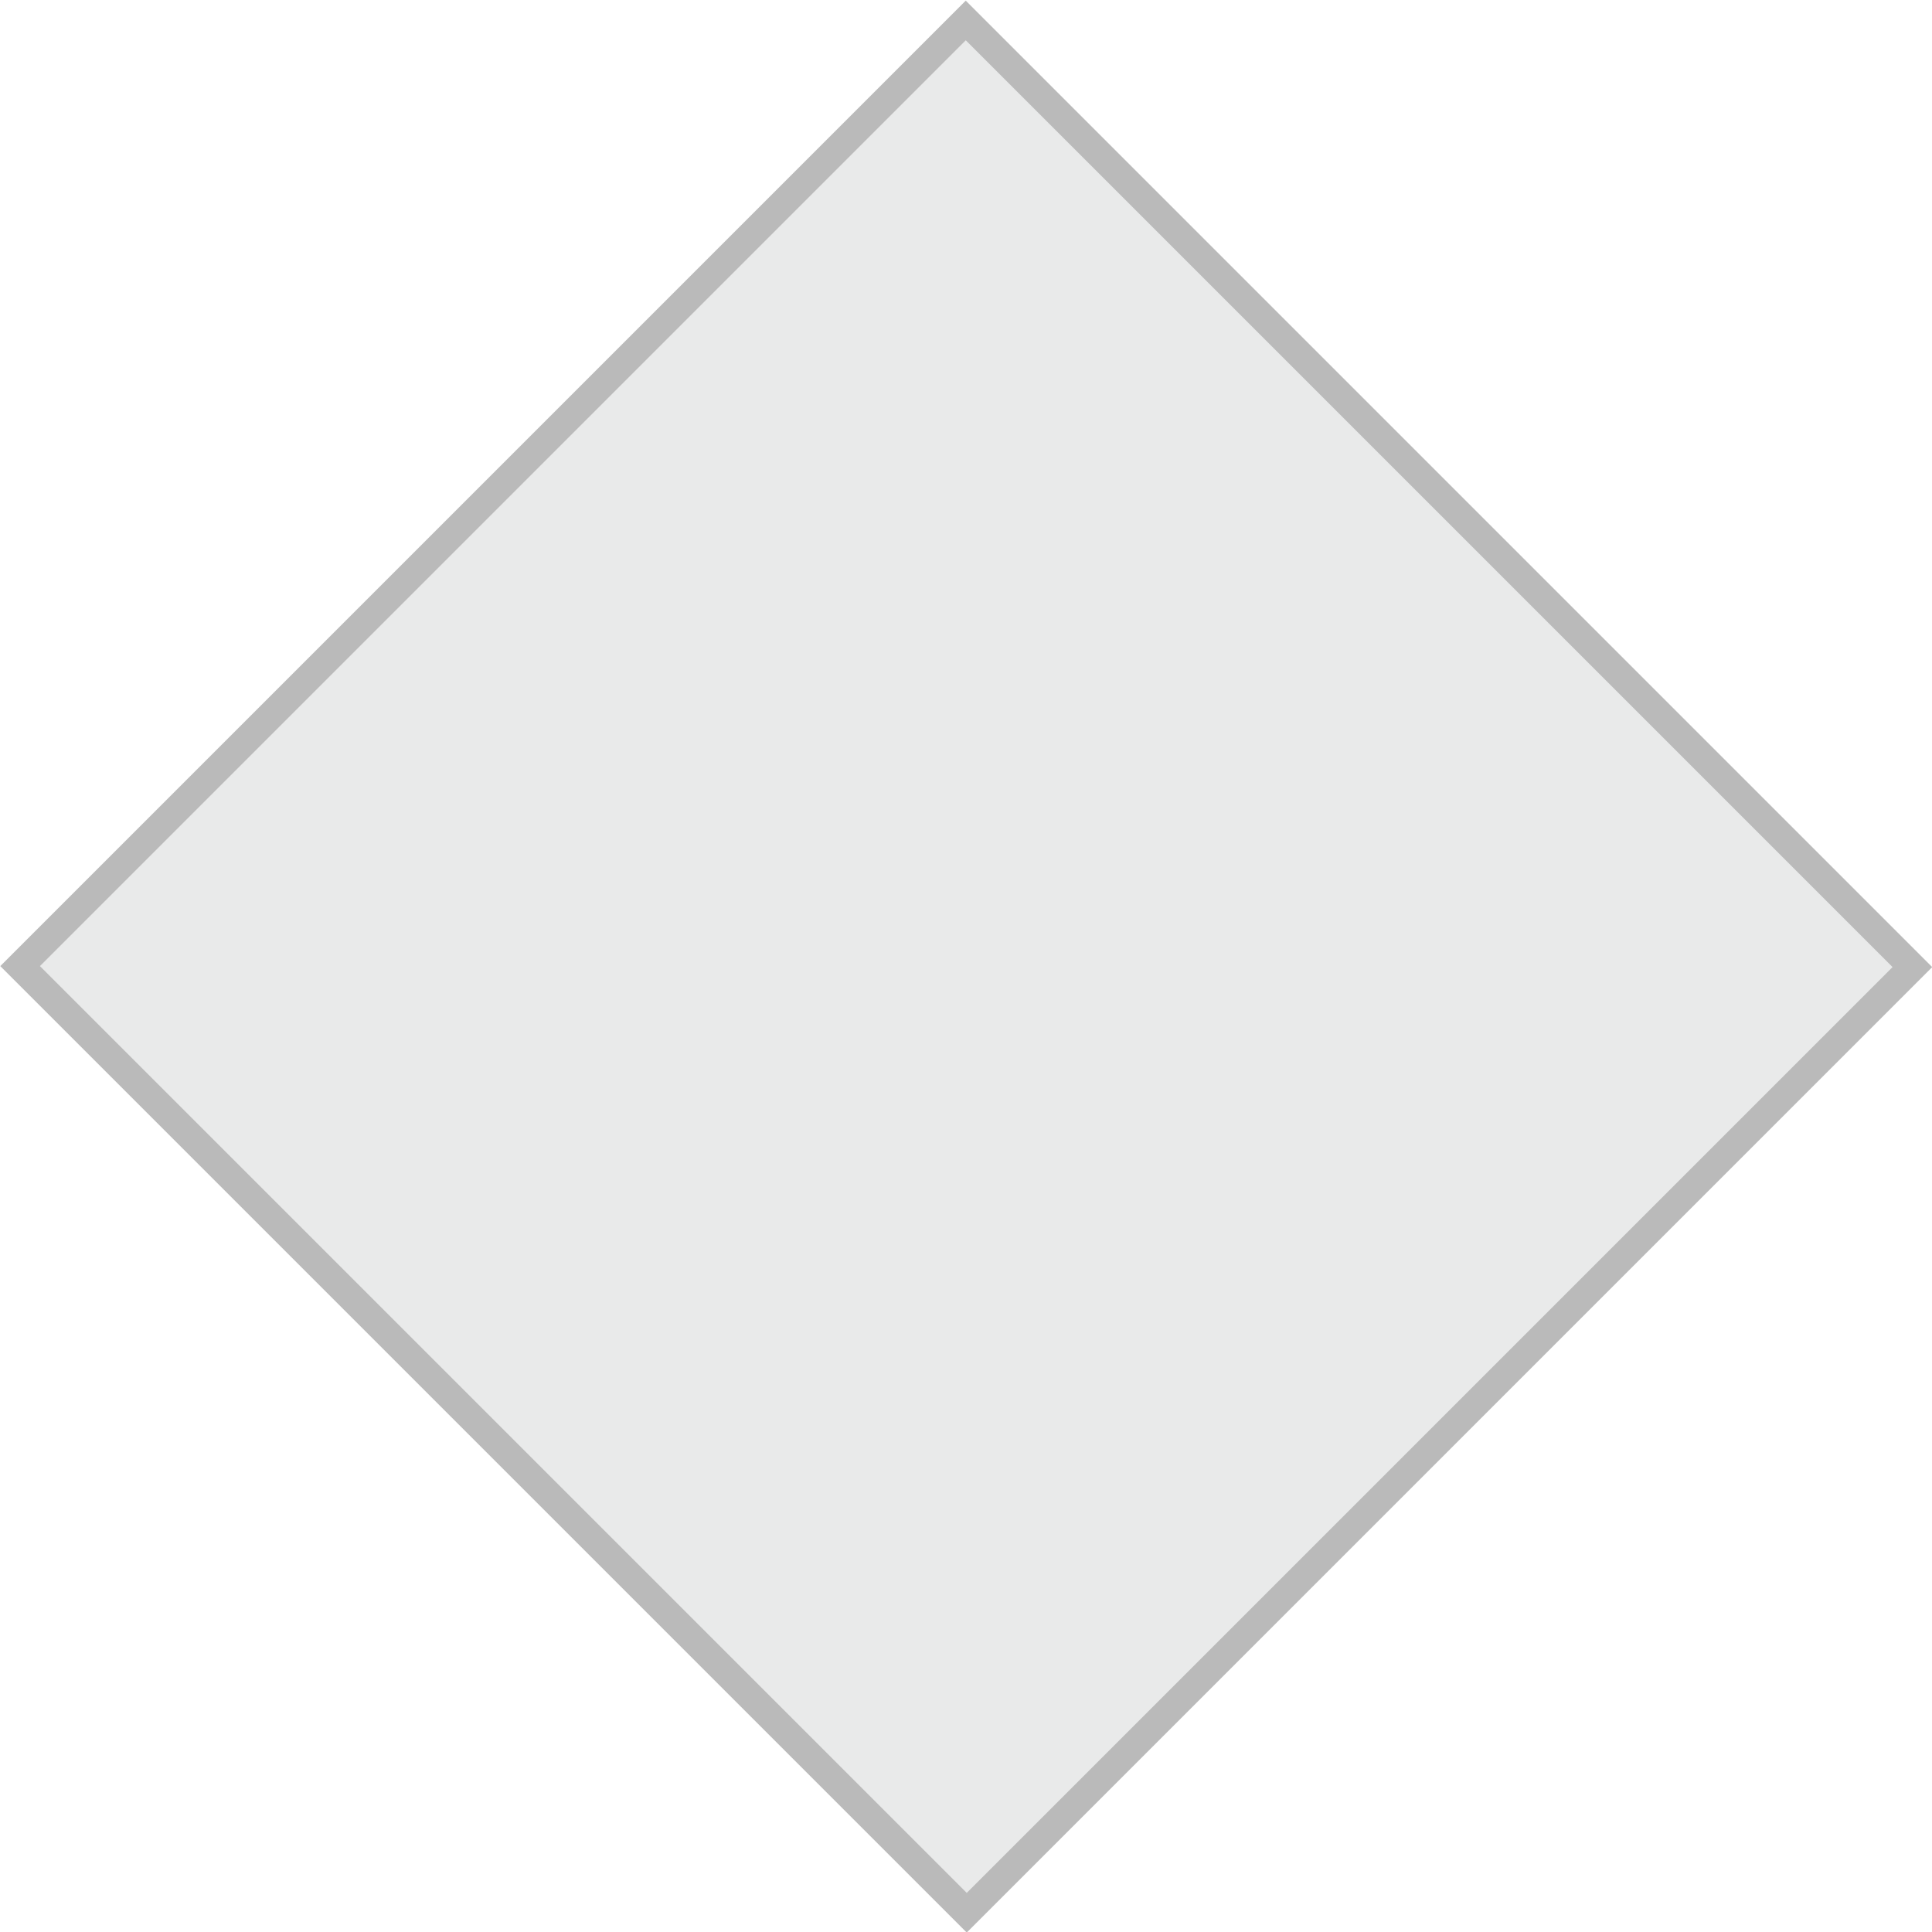 <?xml version="1.0" encoding="utf-8"?>
<!-- Generator: Adobe Illustrator 23.0.0, SVG Export Plug-In . SVG Version: 6.00 Build 0)  -->
<svg version="1.1" id="레이어_1" xmlns="http://www.w3.org/2000/svg" xmlns:xlink="http://www.w3.org/1999/xlink" x="0px"
	 y="0px" width="137.8px" height="137.8px" viewBox="0 0 137.8 137.8" style="enable-background:new 0 0 137.8 137.8;"
	 xml:space="preserve">
<polygon style="fill:#F3B23A;stroke:#C38C27;stroke-width:2;stroke-miterlimit:10;" points="171.4,-342.5 36,-342.5 -33.4,-274.8 
	101.9,-274.8 "/>
<rect x="1.3" y="-188" style="fill:#4AB975;stroke:#008A4F;stroke-miterlimit:10;" width="135.4" height="135.4"/>
<rect x="21.2" y="21.2" transform="matrix(0.707 -0.707 0.707 0.707 -28.542 68.907)" style="fill:#E9EAEA;stroke:#BABABA;stroke-width:2;stroke-miterlimit:10;" width="95.4" height="95.5"/>
<polygon style="fill:#E5294C;stroke:#B72043;stroke-width:2;stroke-miterlimit:10;" points="-44.7,308.4 69,194.7 182.6,308.4 "/>
<g>
</g>
<g>
</g>
<g>
</g>
<g>
</g>
<g>
</g>
</svg>

